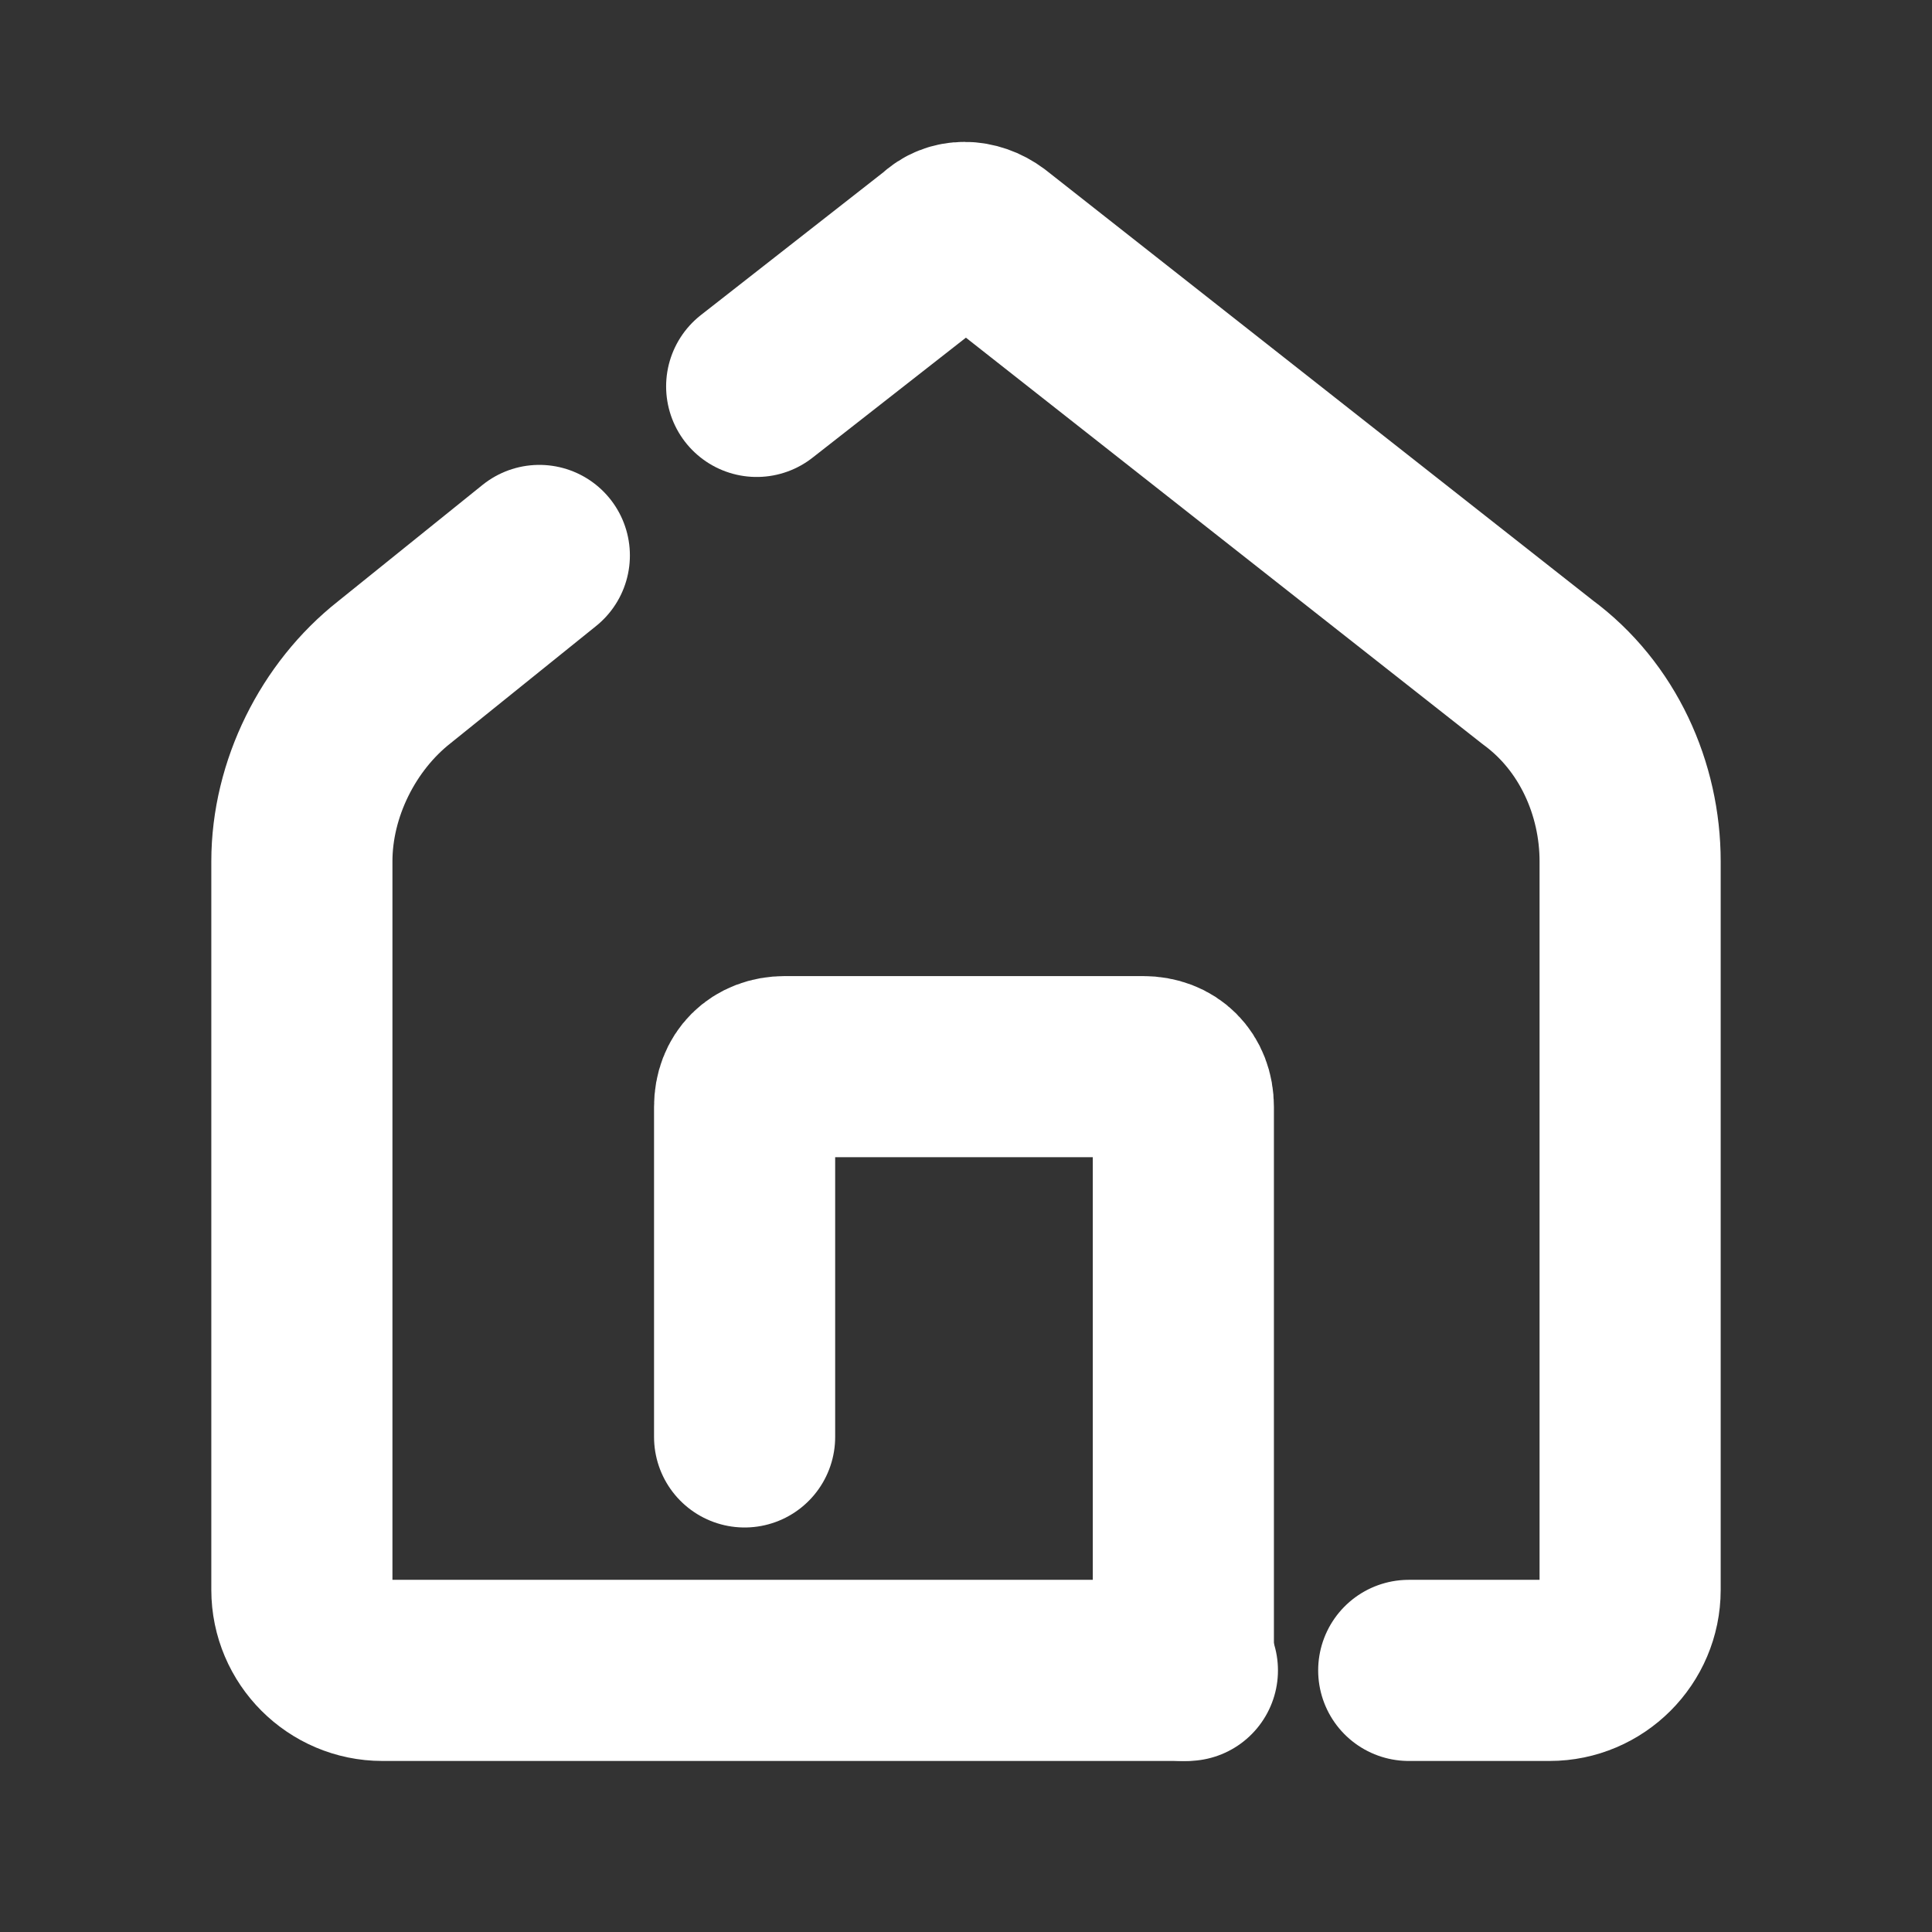 <svg width="32" height="32" viewBox="0 0 32 32" fill="none" xmlns="http://www.w3.org/2000/svg">
<rect x="0" y="0" width="32" height="32" fill="#333333" stroke="none"/>
<path d="M8.933 9.2L6.533 11.133C5.6 11.867 5 13.067 5 14.267V26.333C5 27.067 5.6 27.667 6.333 27.667H19.667" stroke="white" stroke-width="3" stroke-miterlimit="10" stroke-linecap="round" stroke-linejoin="round"/>
<path d="M23.333 27.667H25.667C26.4 27.667 27 27.067 27 26.333V14.267C27 13.067 26.467 11.867 25.467 11.133L16.4 4C16.133 3.8 15.8 3.8 15.6 4L12.533 6.4" stroke="white" stroke-width="3" stroke-miterlimit="10" stroke-linecap="round" stroke-linejoin="round"/>
<path d="M12.333 23.8V18.333C12.333 17.933 12.6 17.667 13 17.667H18.933C19.333 17.667 19.6 17.933 19.6 18.333V27.667" stroke="white" stroke-width="3" stroke-miterlimit="10" stroke-linecap="round" stroke-linejoin="round"/>
</svg>
